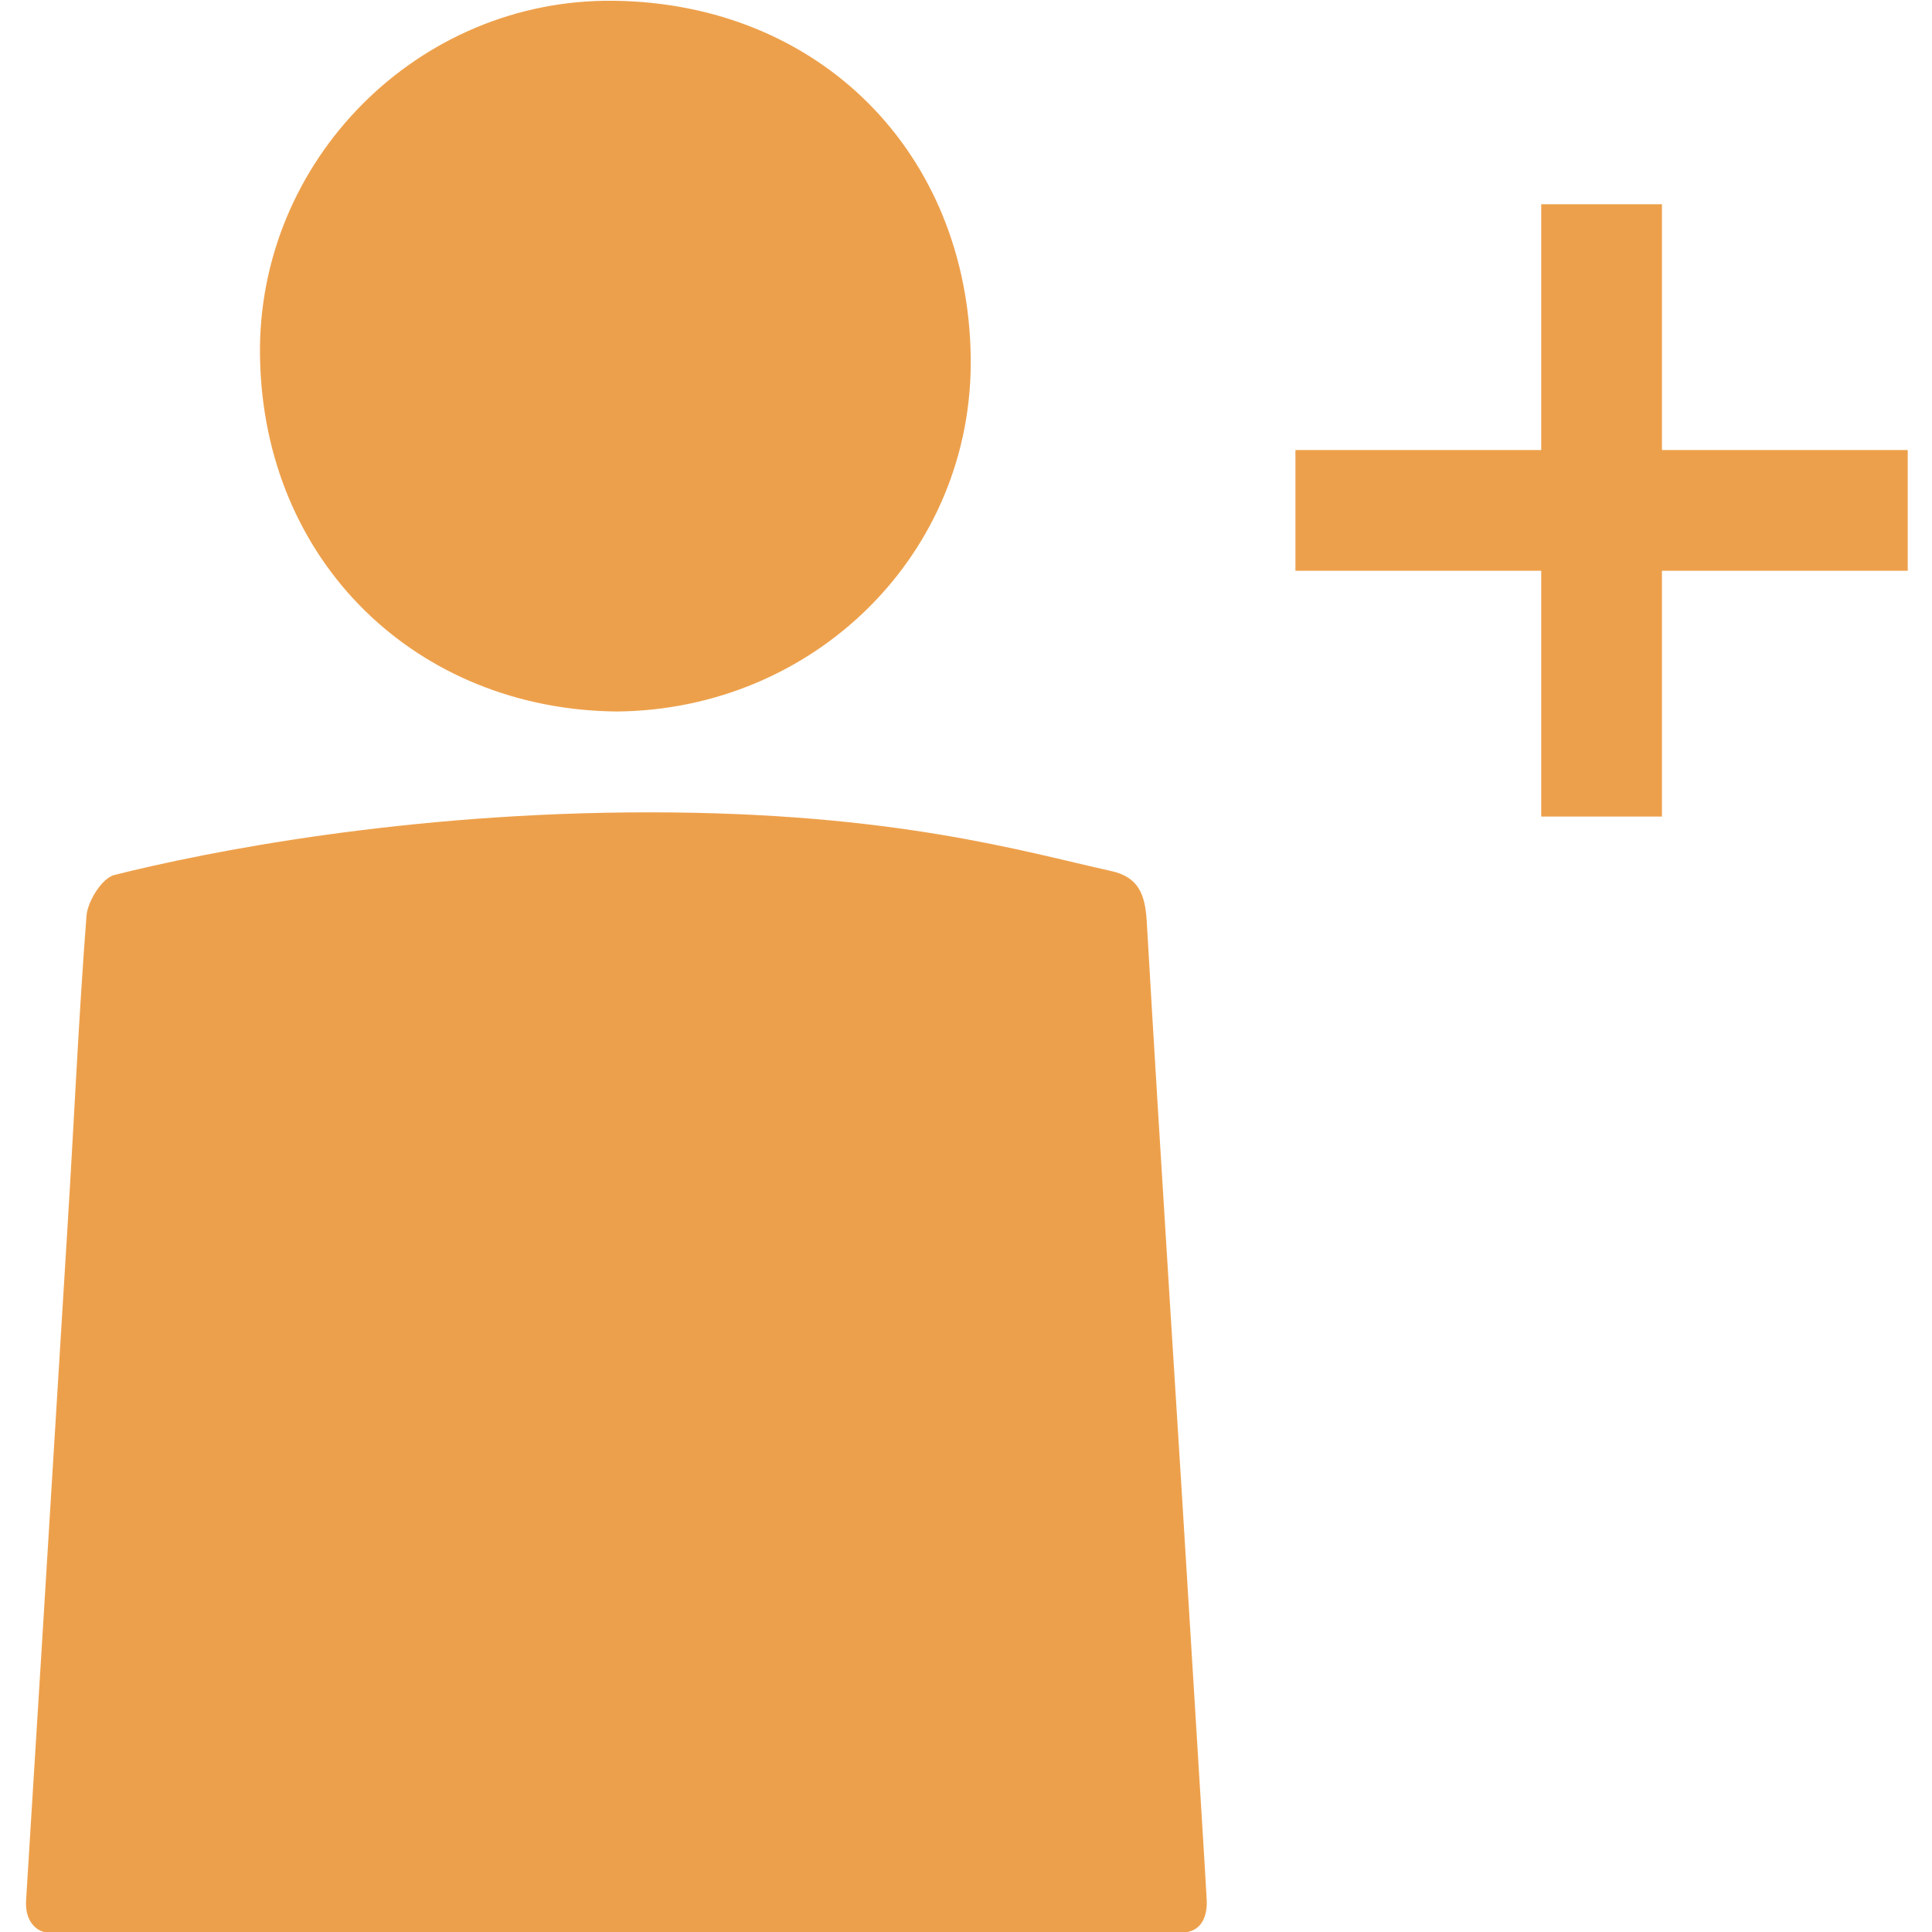 <?xml version="1.0" encoding="UTF-8" standalone="no"?>
<!-- Generator: Adobe Illustrator 16.0.0, SVG Export Plug-In . SVG Version: 6.00 Build 0)  -->

<svg
   xmlns:dc="http://purl.org/dc/elements/1.1/"
   xmlns:cc="http://creativecommons.org/ns#"
   xmlns:rdf="http://www.w3.org/1999/02/22-rdf-syntax-ns#"
   xmlns:svg="http://www.w3.org/2000/svg"
   xmlns="http://www.w3.org/2000/svg"
   xmlns:sodipodi="http://sodipodi.sourceforge.net/DTD/sodipodi-0.dtd"
   xmlns:inkscape="http://www.inkscape.org/namespaces/inkscape"
   version="1.1"
   id="Layer_1"
   x="0px"
   y="0px"
   width="32"
   height="32"
   viewBox="0 0 32 32"
   enable-background="new 0 0 566.93 425.2"
   xml:space="preserve"
   inkscape:version="0.91 r13725"
   sodipodi:docname="new_profile_filled.svg"><defs
     id="defs11" /><sodipodi:namedview
     pagecolor="#ffffff"
     bordercolor="#666666"
     borderopacity="1"
     objecttolerance="10"
     gridtolerance="10"
     guidetolerance="10"
     inkscape:pageopacity="0"
     inkscape:pageshadow="2"
     inkscape:window-width="1536"
     inkscape:window-height="801"
     id="namedview9"
     showgrid="false"
     inkscape:zoom="16.255975"
     inkscape:cx="20.518964"
     inkscape:cy="19.428628"
     inkscape:window-x="-8"
     inkscape:window-y="-8"
     inkscape:window-maximized="1"
     inkscape:current-layer="g4147"
     fit-margin-top="0"
     fit-margin-left="0"
     fit-margin-right="0"
     fit-margin-bottom="0" /><g
     id="g4147"
     style="stroke-width:1.25;stroke-miterlimit:10;stroke-dasharray:none"
     transform="matrix(1.662,0,0,1.662,-396.121,-336.697)"><path
       id="path3"
       d="m 249.414,211.266 c 0.268,0.059 0.338,0.227 0.354,0.499 0.145,2.513 0.311,5.026 0.463,7.54 0.045,0.738 0.127,2.053 0.135,2.219 0.006,0.164 -0.053,0.322 -0.258,0.322 -0.207,0 -11.175,0.003 -11.283,0 -0.131,-0.005 -0.238,-0.125 -0.225,-0.322 0.01,-0.138 0.277,-4.488 0.414,-6.732 0.064,-1.026 0.109,-2.056 0.188,-3.08 0.012,-0.147 0.156,-0.377 0.279,-0.407 0.912,-0.229 2.898,-0.625 5.336,-0.624 2.435,10e-4 3.728,0.393 4.597,0.585 z m -4.927,-1.59 c 1.969,-0.017 3.554,-1.573 3.527,-3.533 -0.029,-2.031 -1.501,-3.524 -3.556,-3.55 -1.953,-0.024 -3.555,1.593 -3.527,3.539 0.03,2.064 1.573,3.526 3.556,3.544 z"
       style="clip-rule:evenodd;fill:#eda04b;fill-rule:evenodd;stroke-width:1.25;stroke-miterlimit:10;stroke-dasharray:none"
       inkscape:connector-curvature="0" /><g
       id="g4152"
       style="stroke-width:1.203;stroke-miterlimit:10;stroke-dasharray:none"><line
         style="clip-rule:evenodd;fill:none;fill-rule:evenodd;stroke:#eda04b;stroke-width:1.203;stroke-miterlimit:10;stroke-dasharray:none"
         stroke-miterlimit="10"
         x1="254.301"
         y1="204.621"
         x2="254.301"
         y2="210.723"
         id="line5" /><line
         style="clip-rule:evenodd;fill:none;fill-rule:evenodd;stroke:#eda04b;stroke-width:1.203;stroke-miterlimit:10;stroke-dasharray:none"
         stroke-miterlimit="10"
         x1="257.352"
         y1="207.672"
         x2="251.25"
         y2="207.672"
         id="line7" /></g></g></svg>